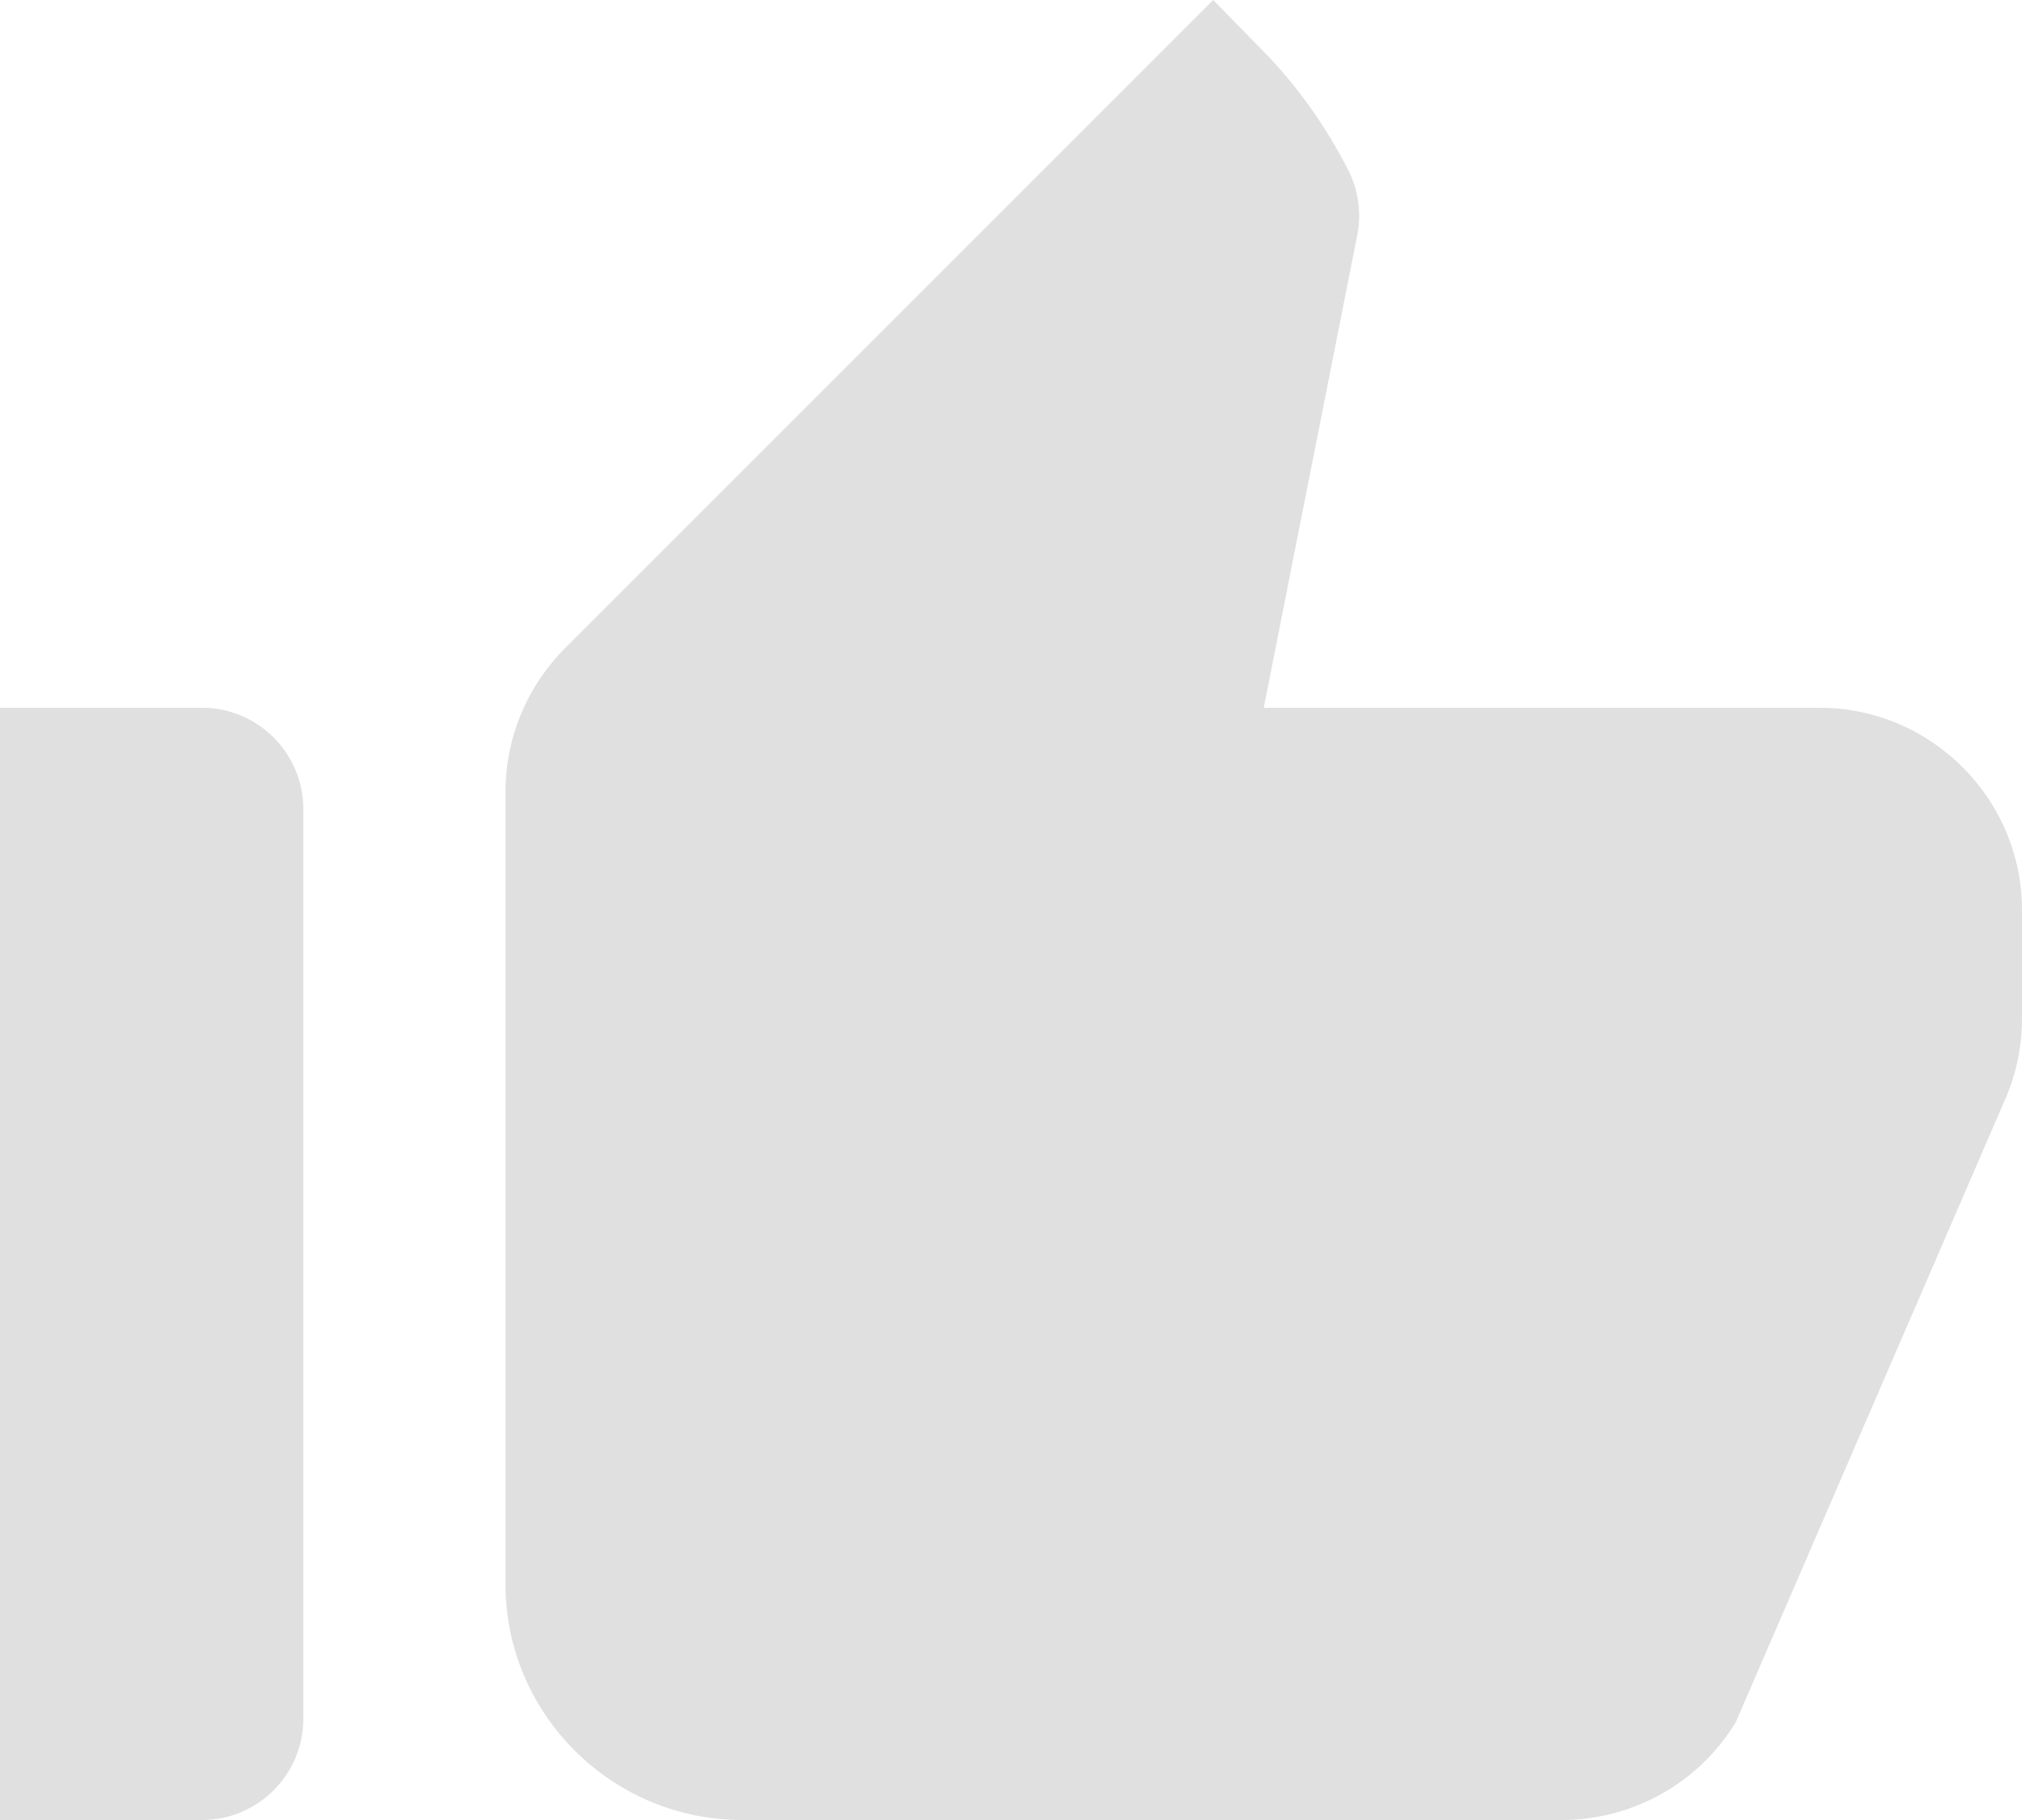 <svg width="20" height="18" viewBox="0 0 20 18" fill="none" xmlns="http://www.w3.org/2000/svg">
<path d="M0 18H2C2.55 18 3 17.55 3 17V8C3 7.45 2.55 7 2 7H0V18ZM19.83 10.88C19.94 10.63 20 10.36 20 10.08V9C20 7.9 19.1 7 18 7H12.5L13.42 2.35C13.47 2.13 13.44 1.89 13.34 1.69C13.11 1.24 12.82 0.83 12.46 0.47L12 0L5.59 6.41C5.21 6.79 5 7.3 5 7.83V15.67C5 16.95 6.05 18 7.34 18H15.45C16.15 18 16.81 17.63 17.17 17.03L19.83 10.88Z" fill="#E0E0E0"/>
</svg>
